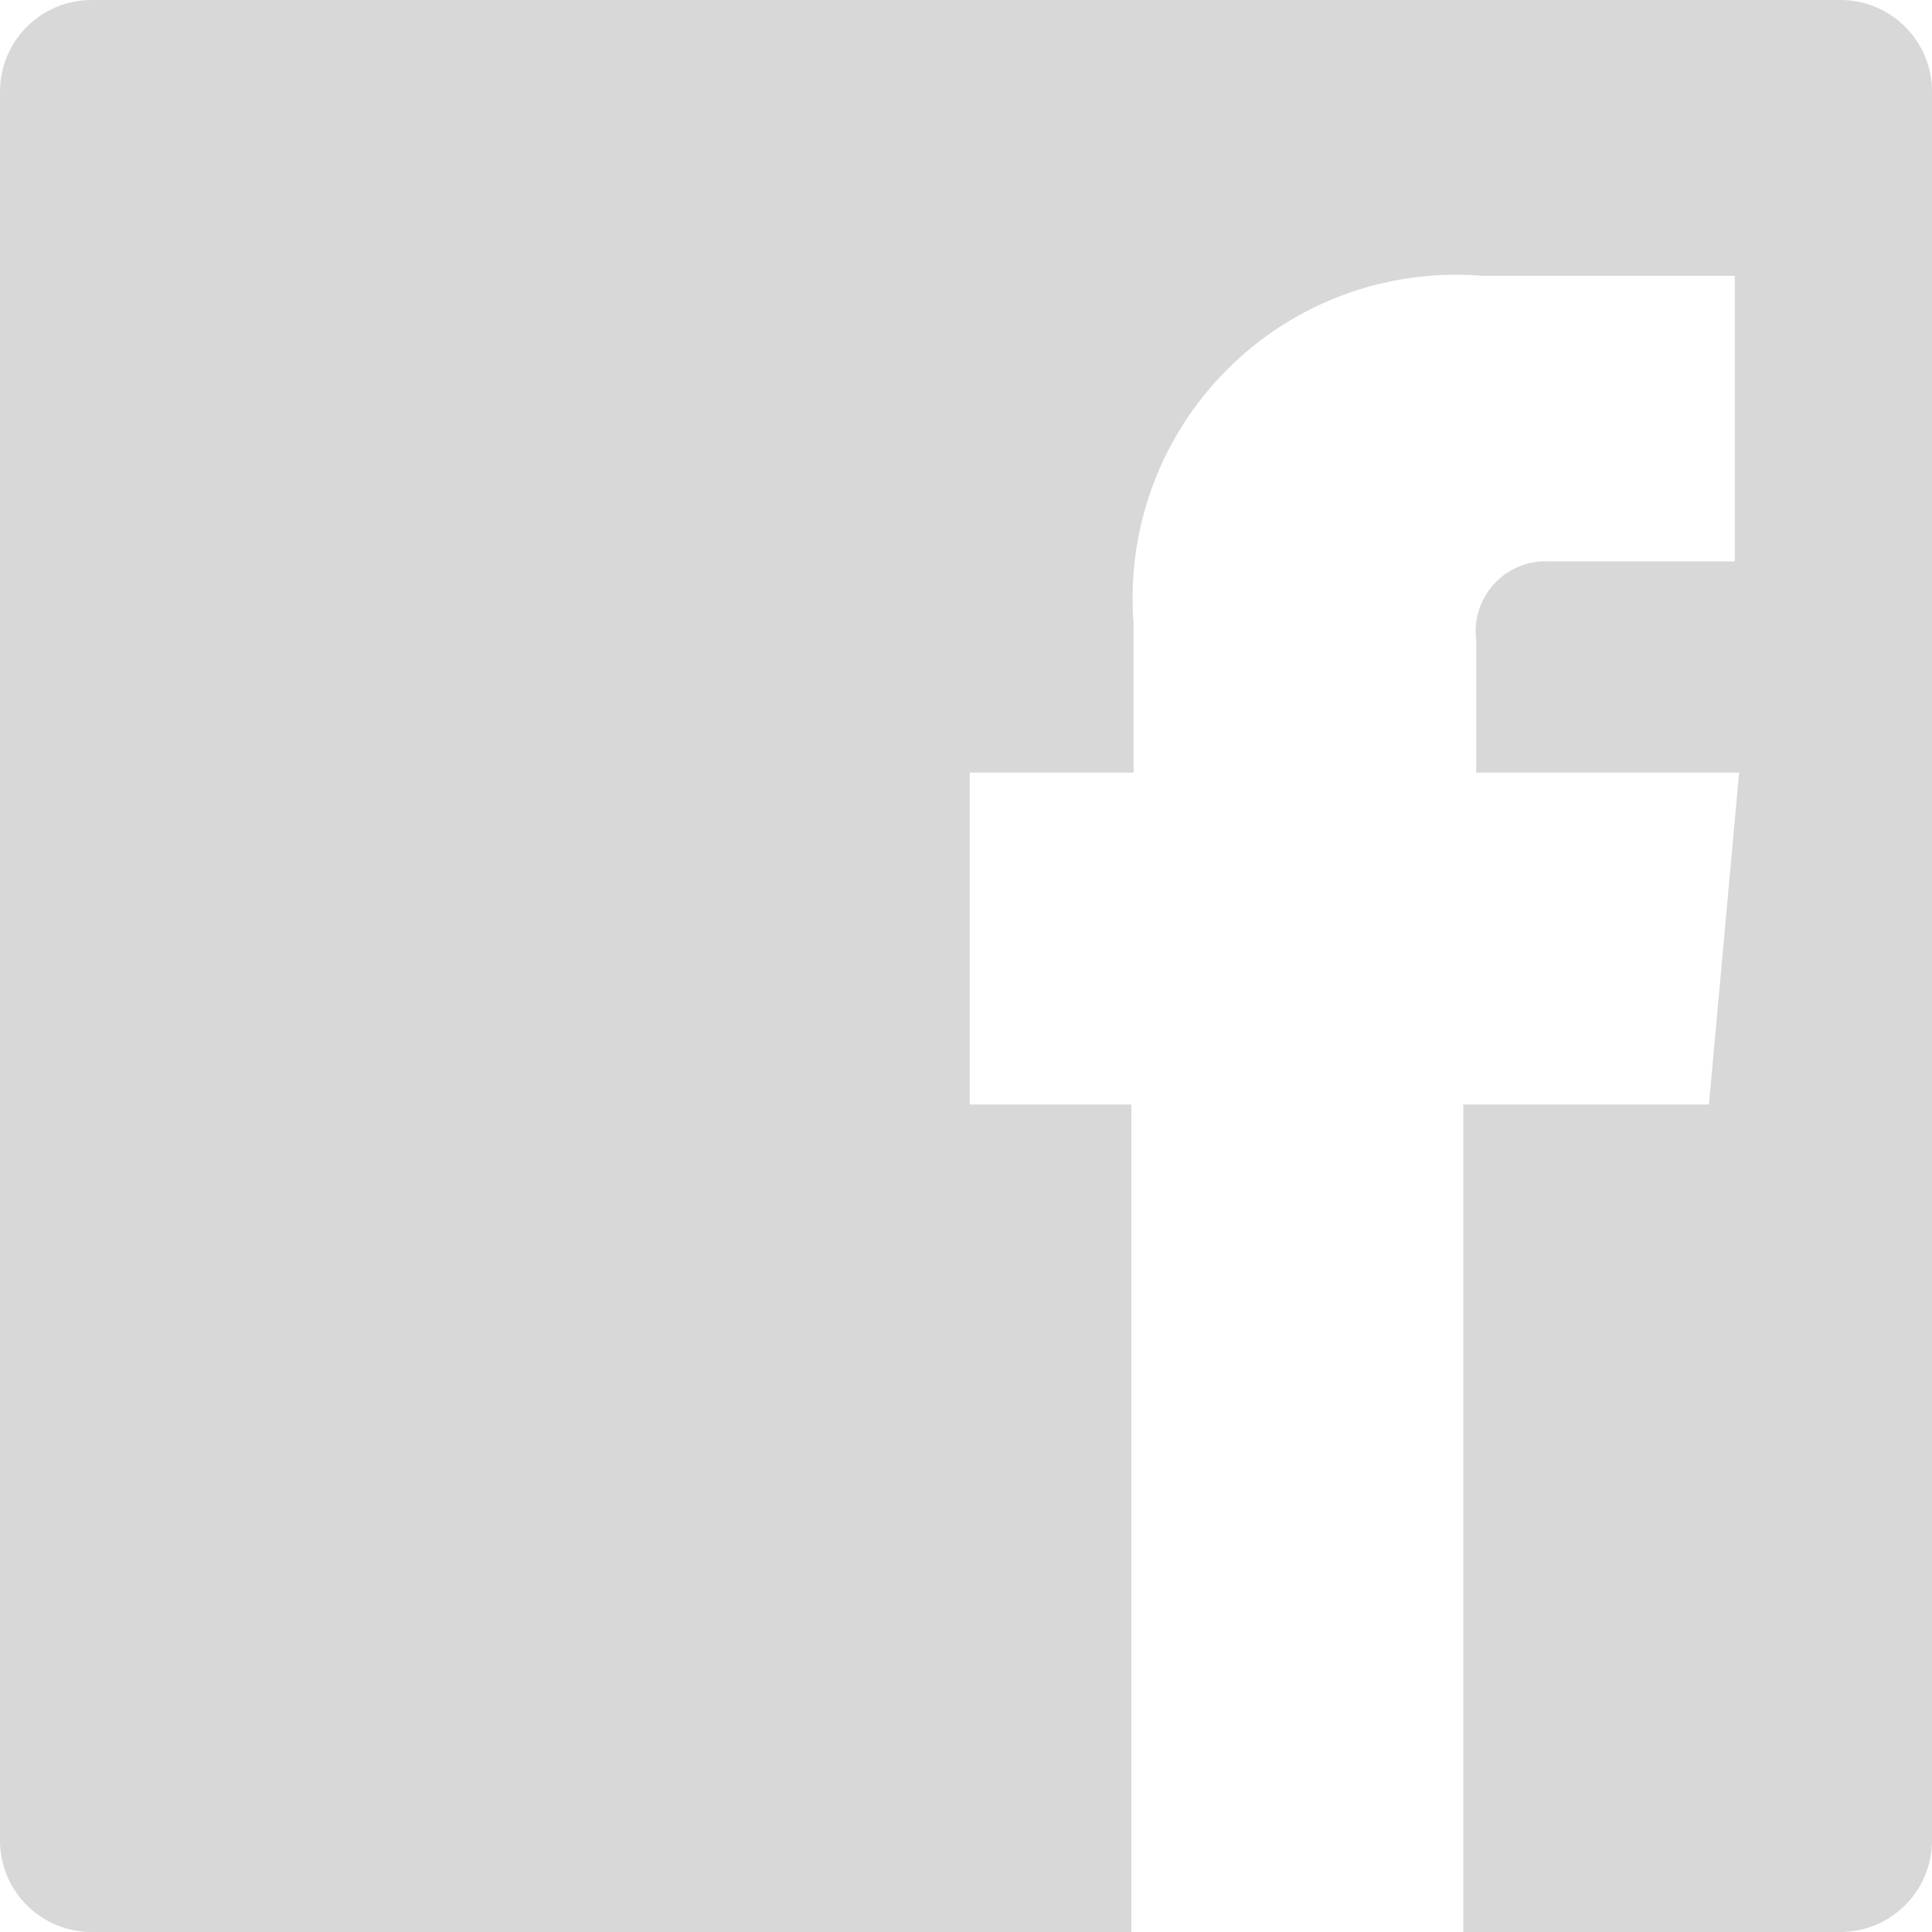 <svg xmlns="http://www.w3.org/2000/svg" viewBox="0 0 17.93 17.93"><defs><style>.cls-1{fill:#d8d8d8;}</style></defs><g id="Capa_2" data-name="Capa 2"><g id="header"><path class="cls-1" d="M17.08,0H.85A.85.85,0,0,0,0,.85V17.08a.85.85,0,0,0,.85.85H10.5V10.25H9V7.17h1.52V5.78a3,3,0,0,1,3.24-3.22H16.1V5.21H14.38a.65.65,0,0,0-.68.73V7.17h2.44l-.28,3.08H13.58v7.68h3.5a.85.85,0,0,0,.85-.85V.85A.85.85,0,0,0,17.08,0Z"/></g></g></svg>